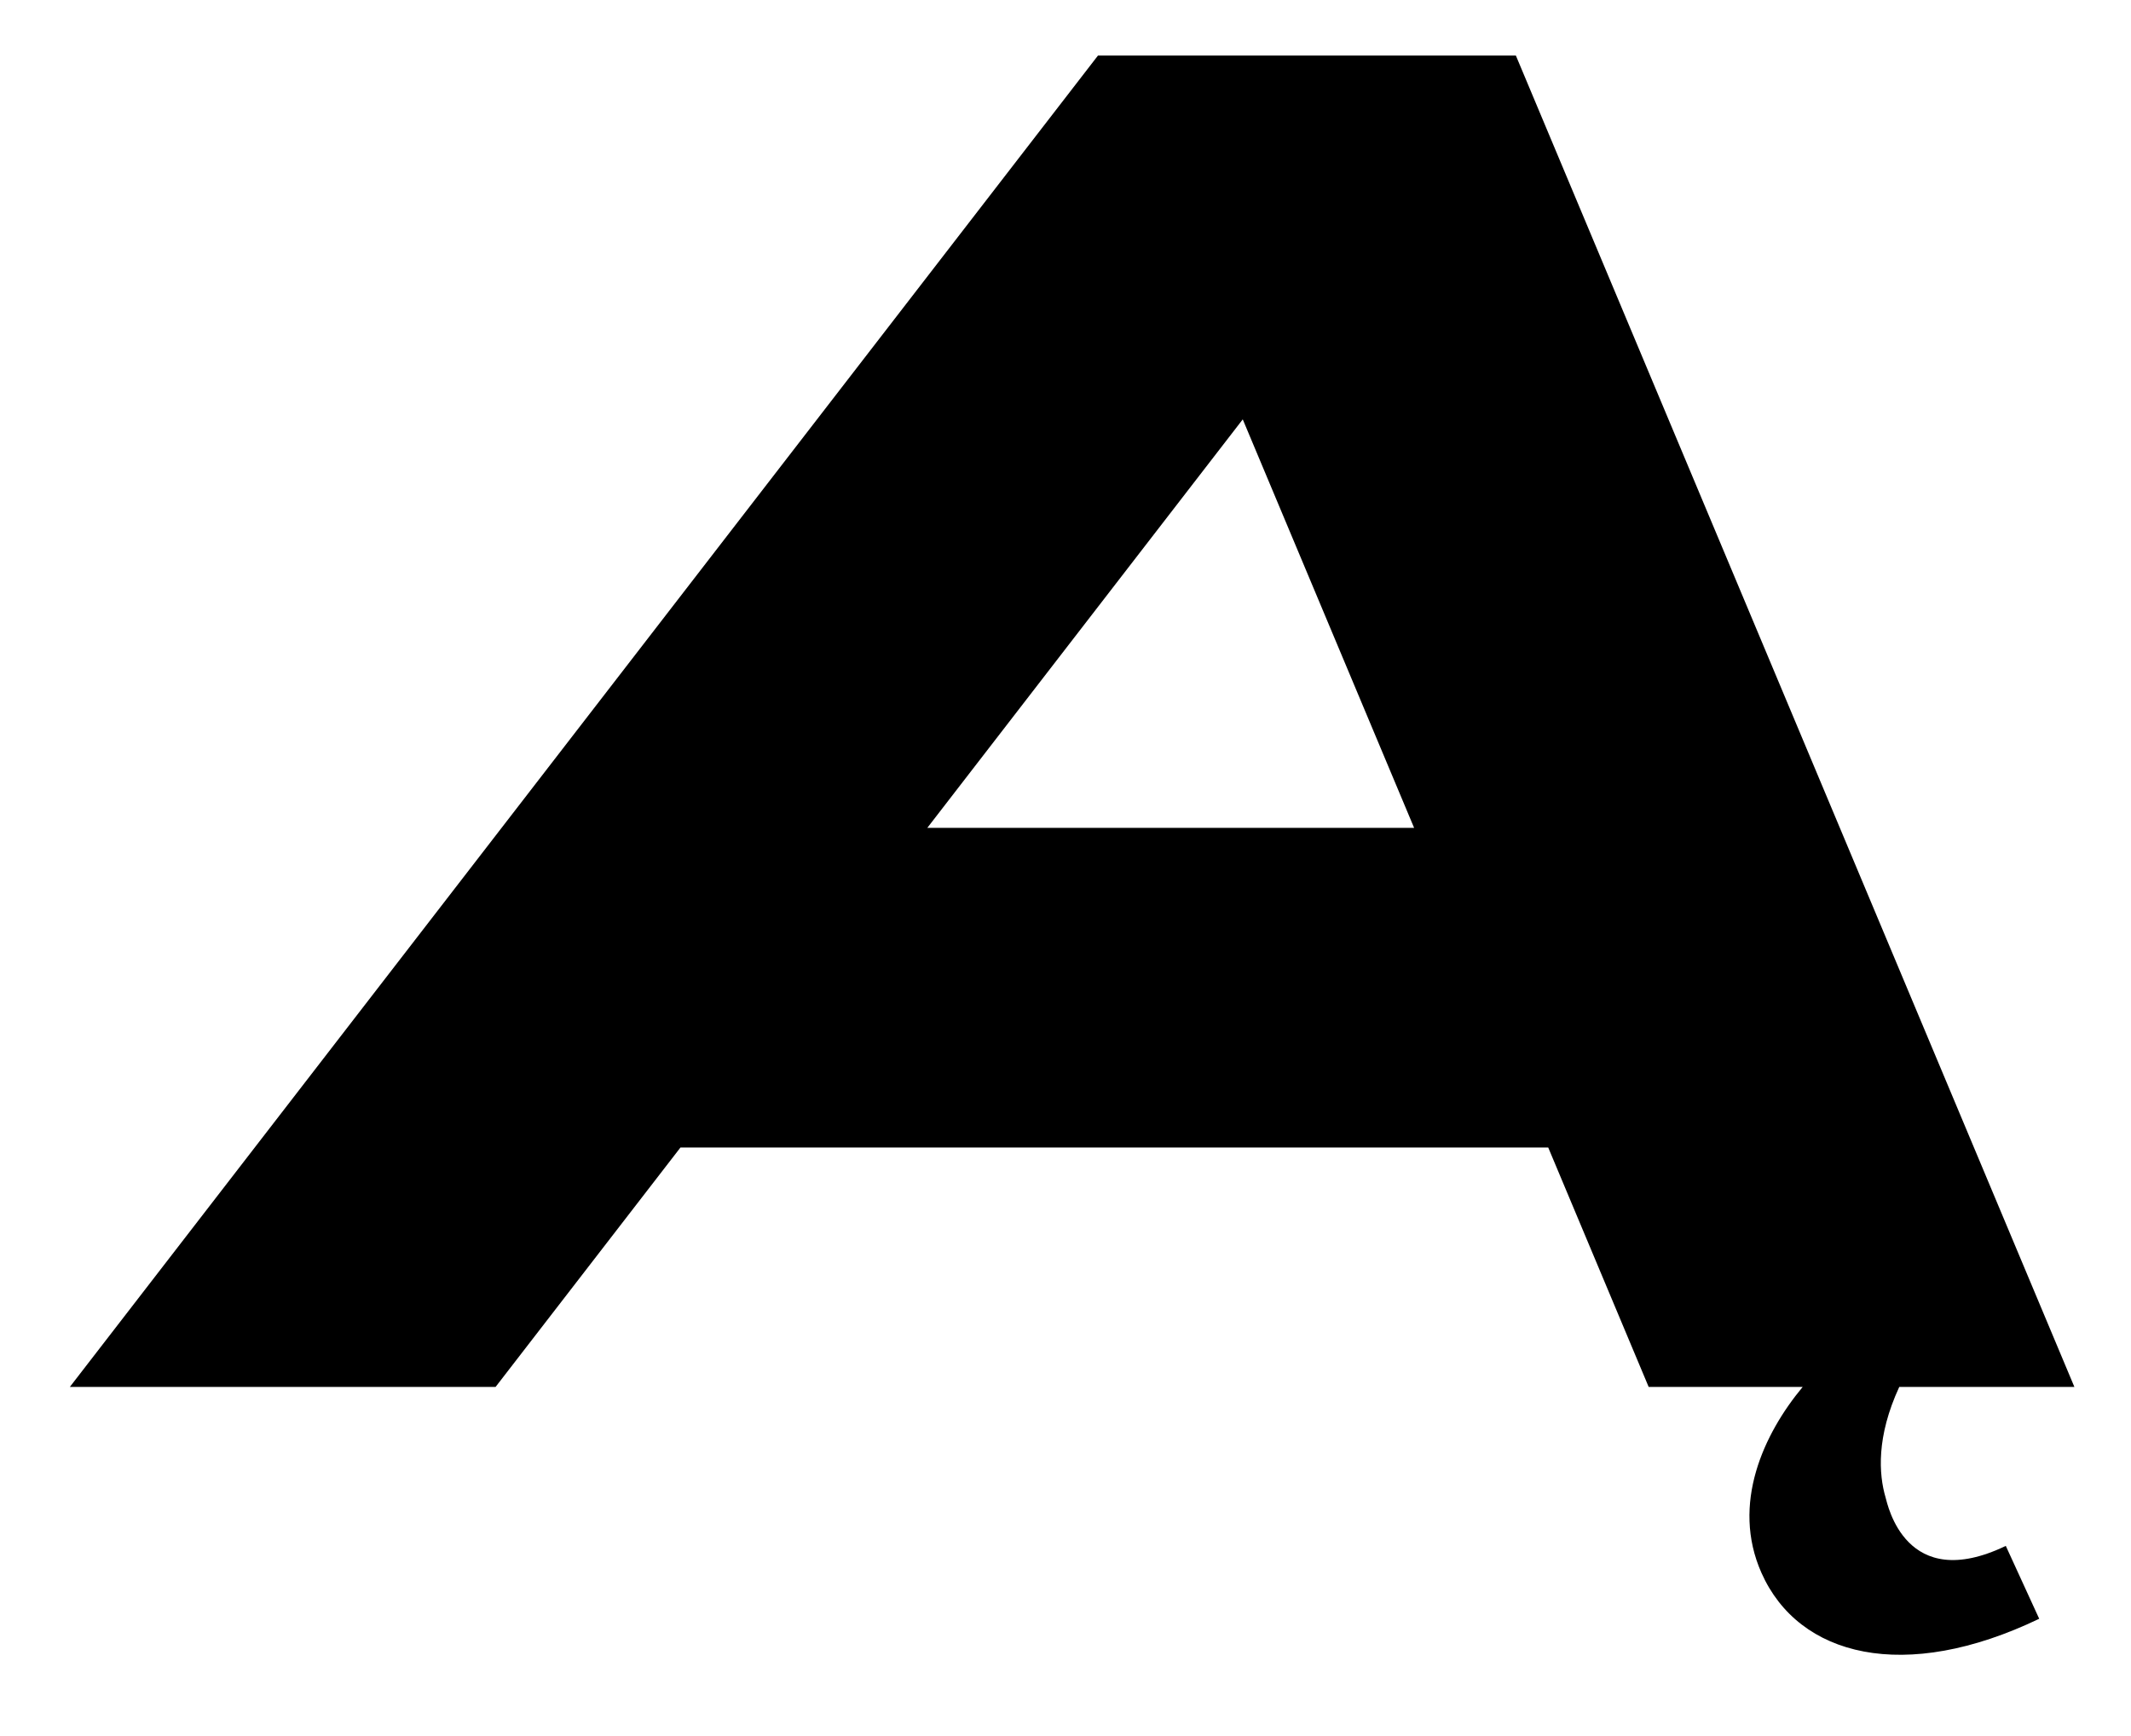 <?xml version="1.0" standalone="no"?>
<!DOCTYPE svg PUBLIC "-//W3C//DTD SVG 1.1//EN" "http://www.w3.org/Graphics/SVG/1.1/DTD/svg11.dtd" >
<svg xmlns="http://www.w3.org/2000/svg" xmlns:xlink="http://www.w3.org/1999/xlink" version="1.1" viewBox="-10 0 1227 1000">
   <path fill="currentColor"
d="M862.817 32h-240.623l-2.92 3.775l-340.466 440.986l-248.583 321.959h245.127l106.438 -137.861h499.658l57.824 137.861h32.652l56.041 -0.002c-22.379 26.893 -41.372 67.397 -23.74 107.102c21.466 48.34 82.471 63.645 159.918 26.422
l-19.237 -41.967c-57.743 27.752 -68.036 -23.849 -69.224 -27.898c-3.9 -13.306 -5.411 -34.871 7.892 -63.66h16.041h84.781l-319.994 -762.945zM705.562 241.512l98.668 235.256h-280.303z" />
</svg>
